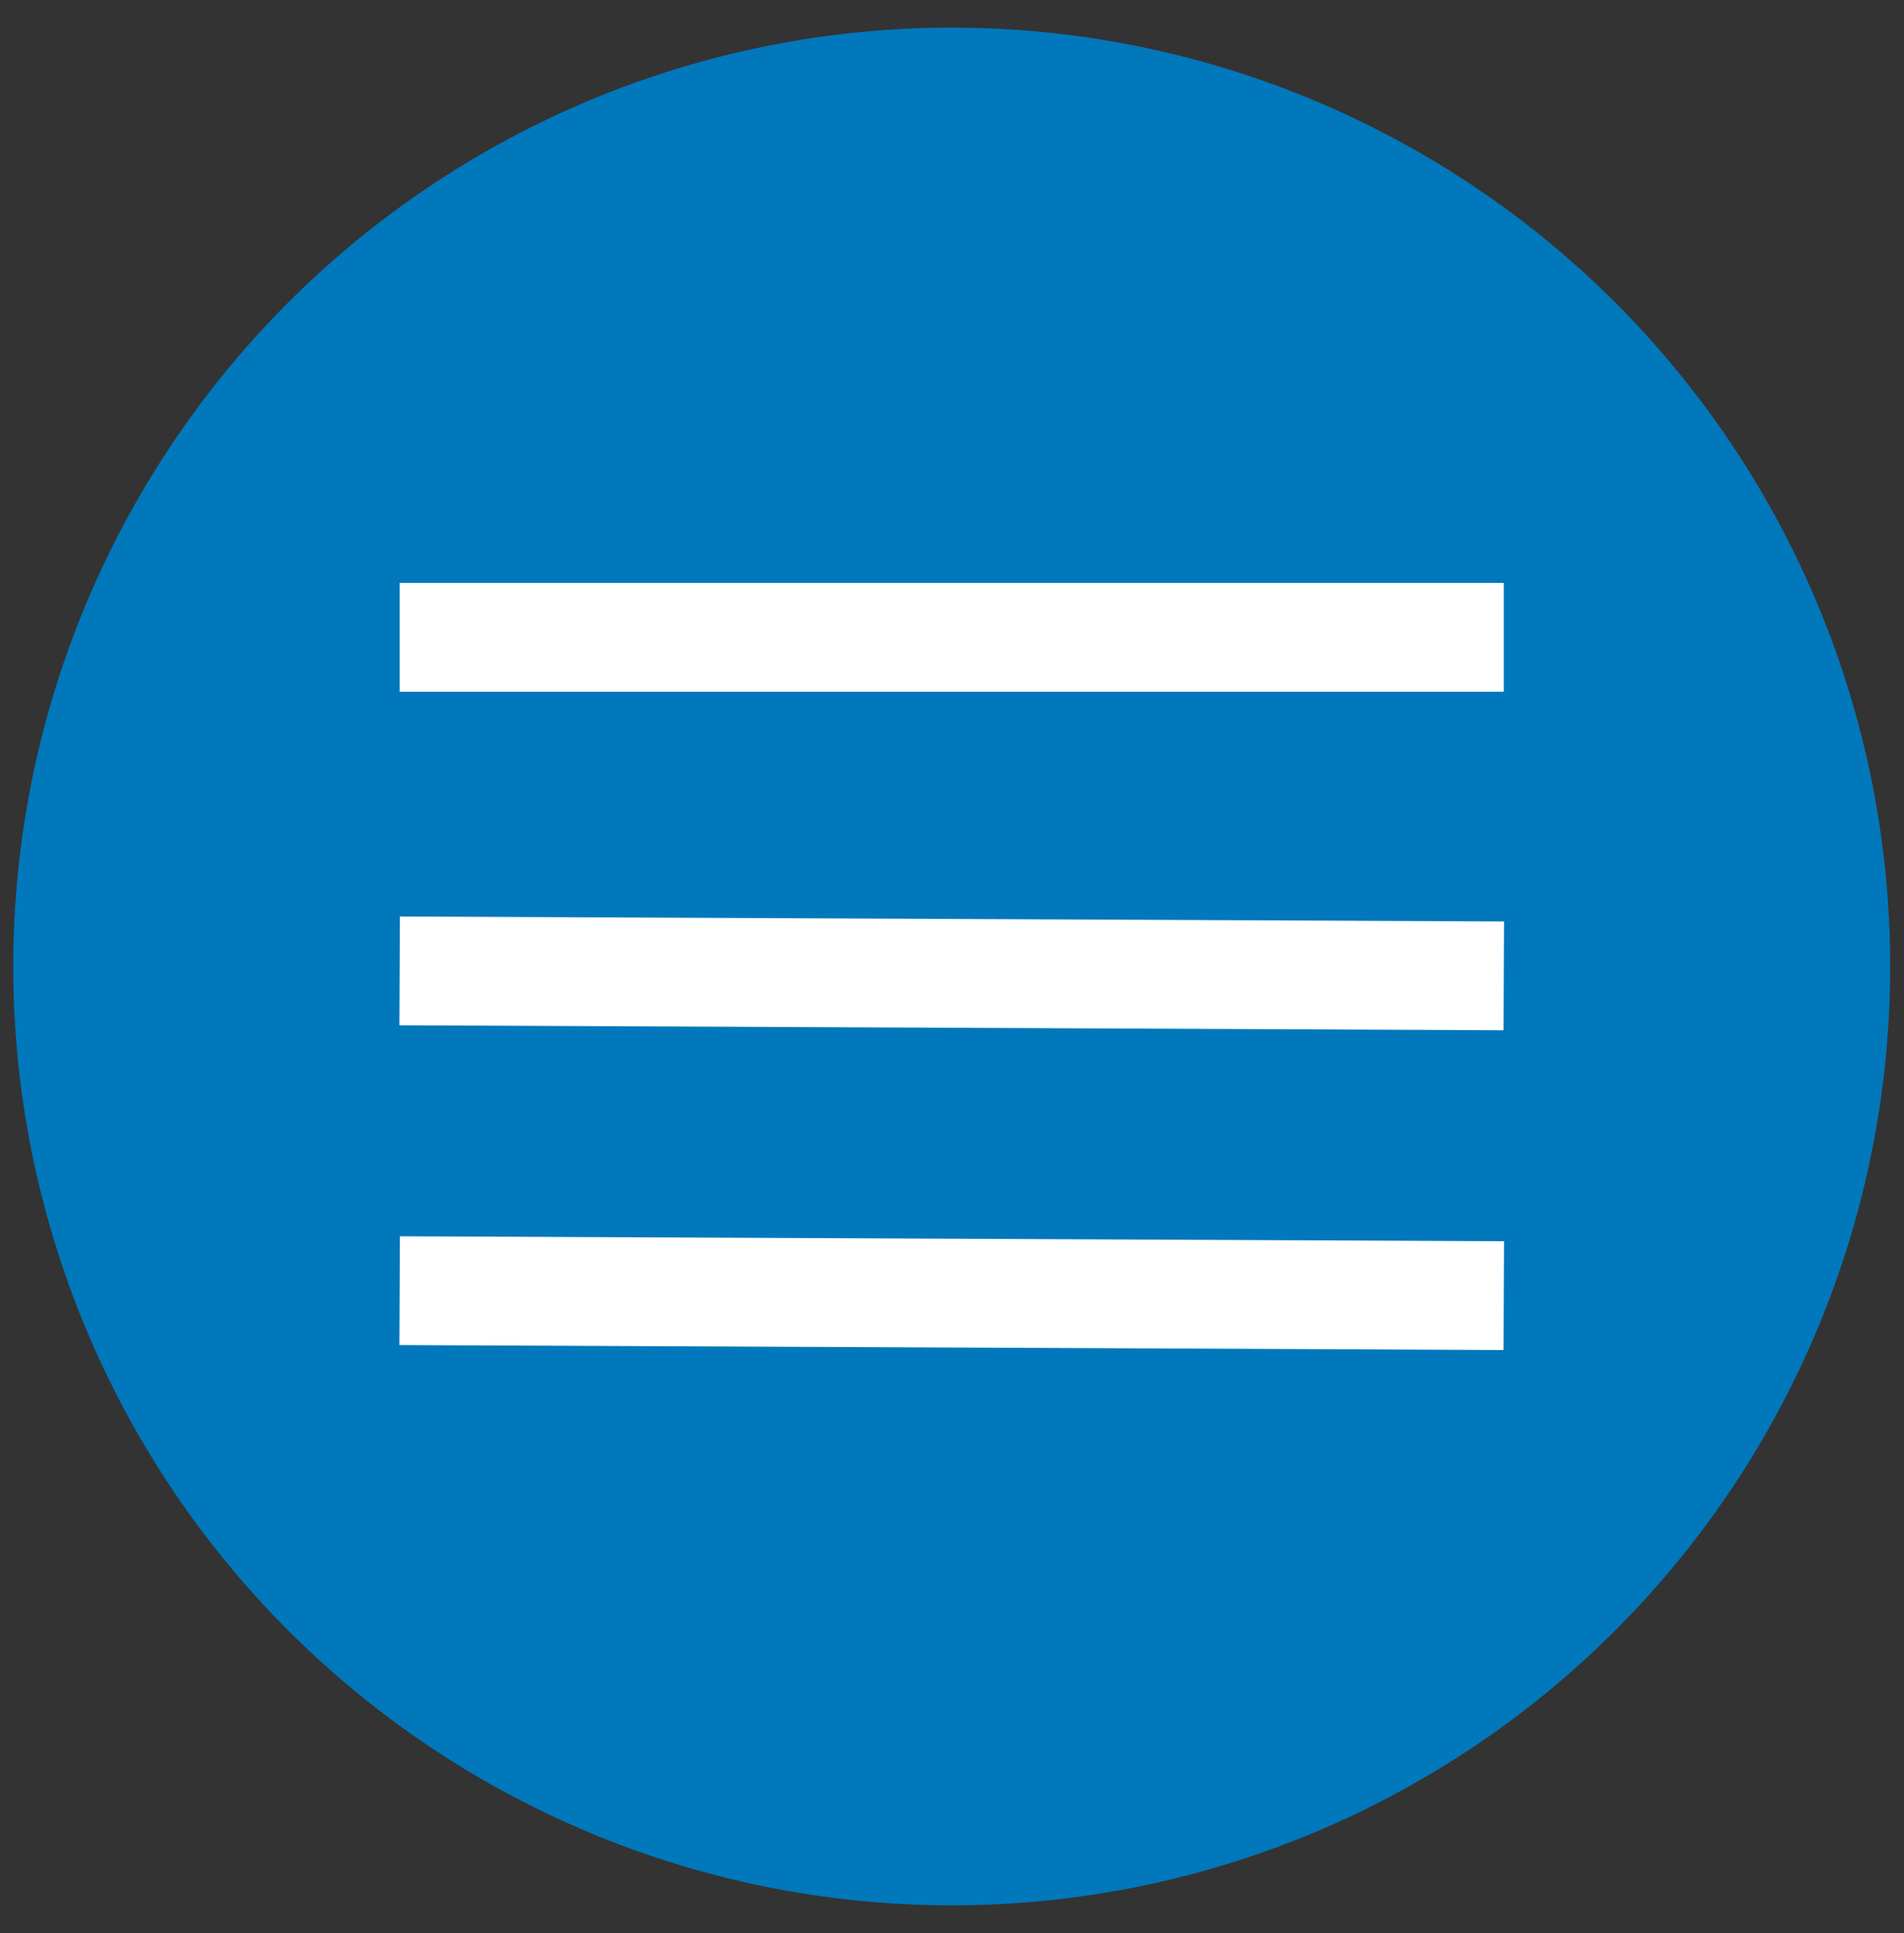 <svg id="Capa_2" data-name="Capa 2" xmlns="http://www.w3.org/2000/svg" viewBox="0 0 34.49 35"><rect x="0" y="0" width="34.49" height="35" fill="#333333" stroke="none"/><defs><style>.cls-1{fill:#0078bb;}.cls-2{fill:none;stroke:#fff;stroke-miterlimit:10;stroke-width:1.97px;}</style></defs><title>menu-hover</title><circle class="cls-1" cx="17.24" cy="17.5" r="17"/><path class="cls-2" d="M7.24,11.54h20"/><path class="cls-2" d="M7.24,17.58l20,.09"/><path class="cls-2" d="M7.24,23.37l20,.09"/></svg>